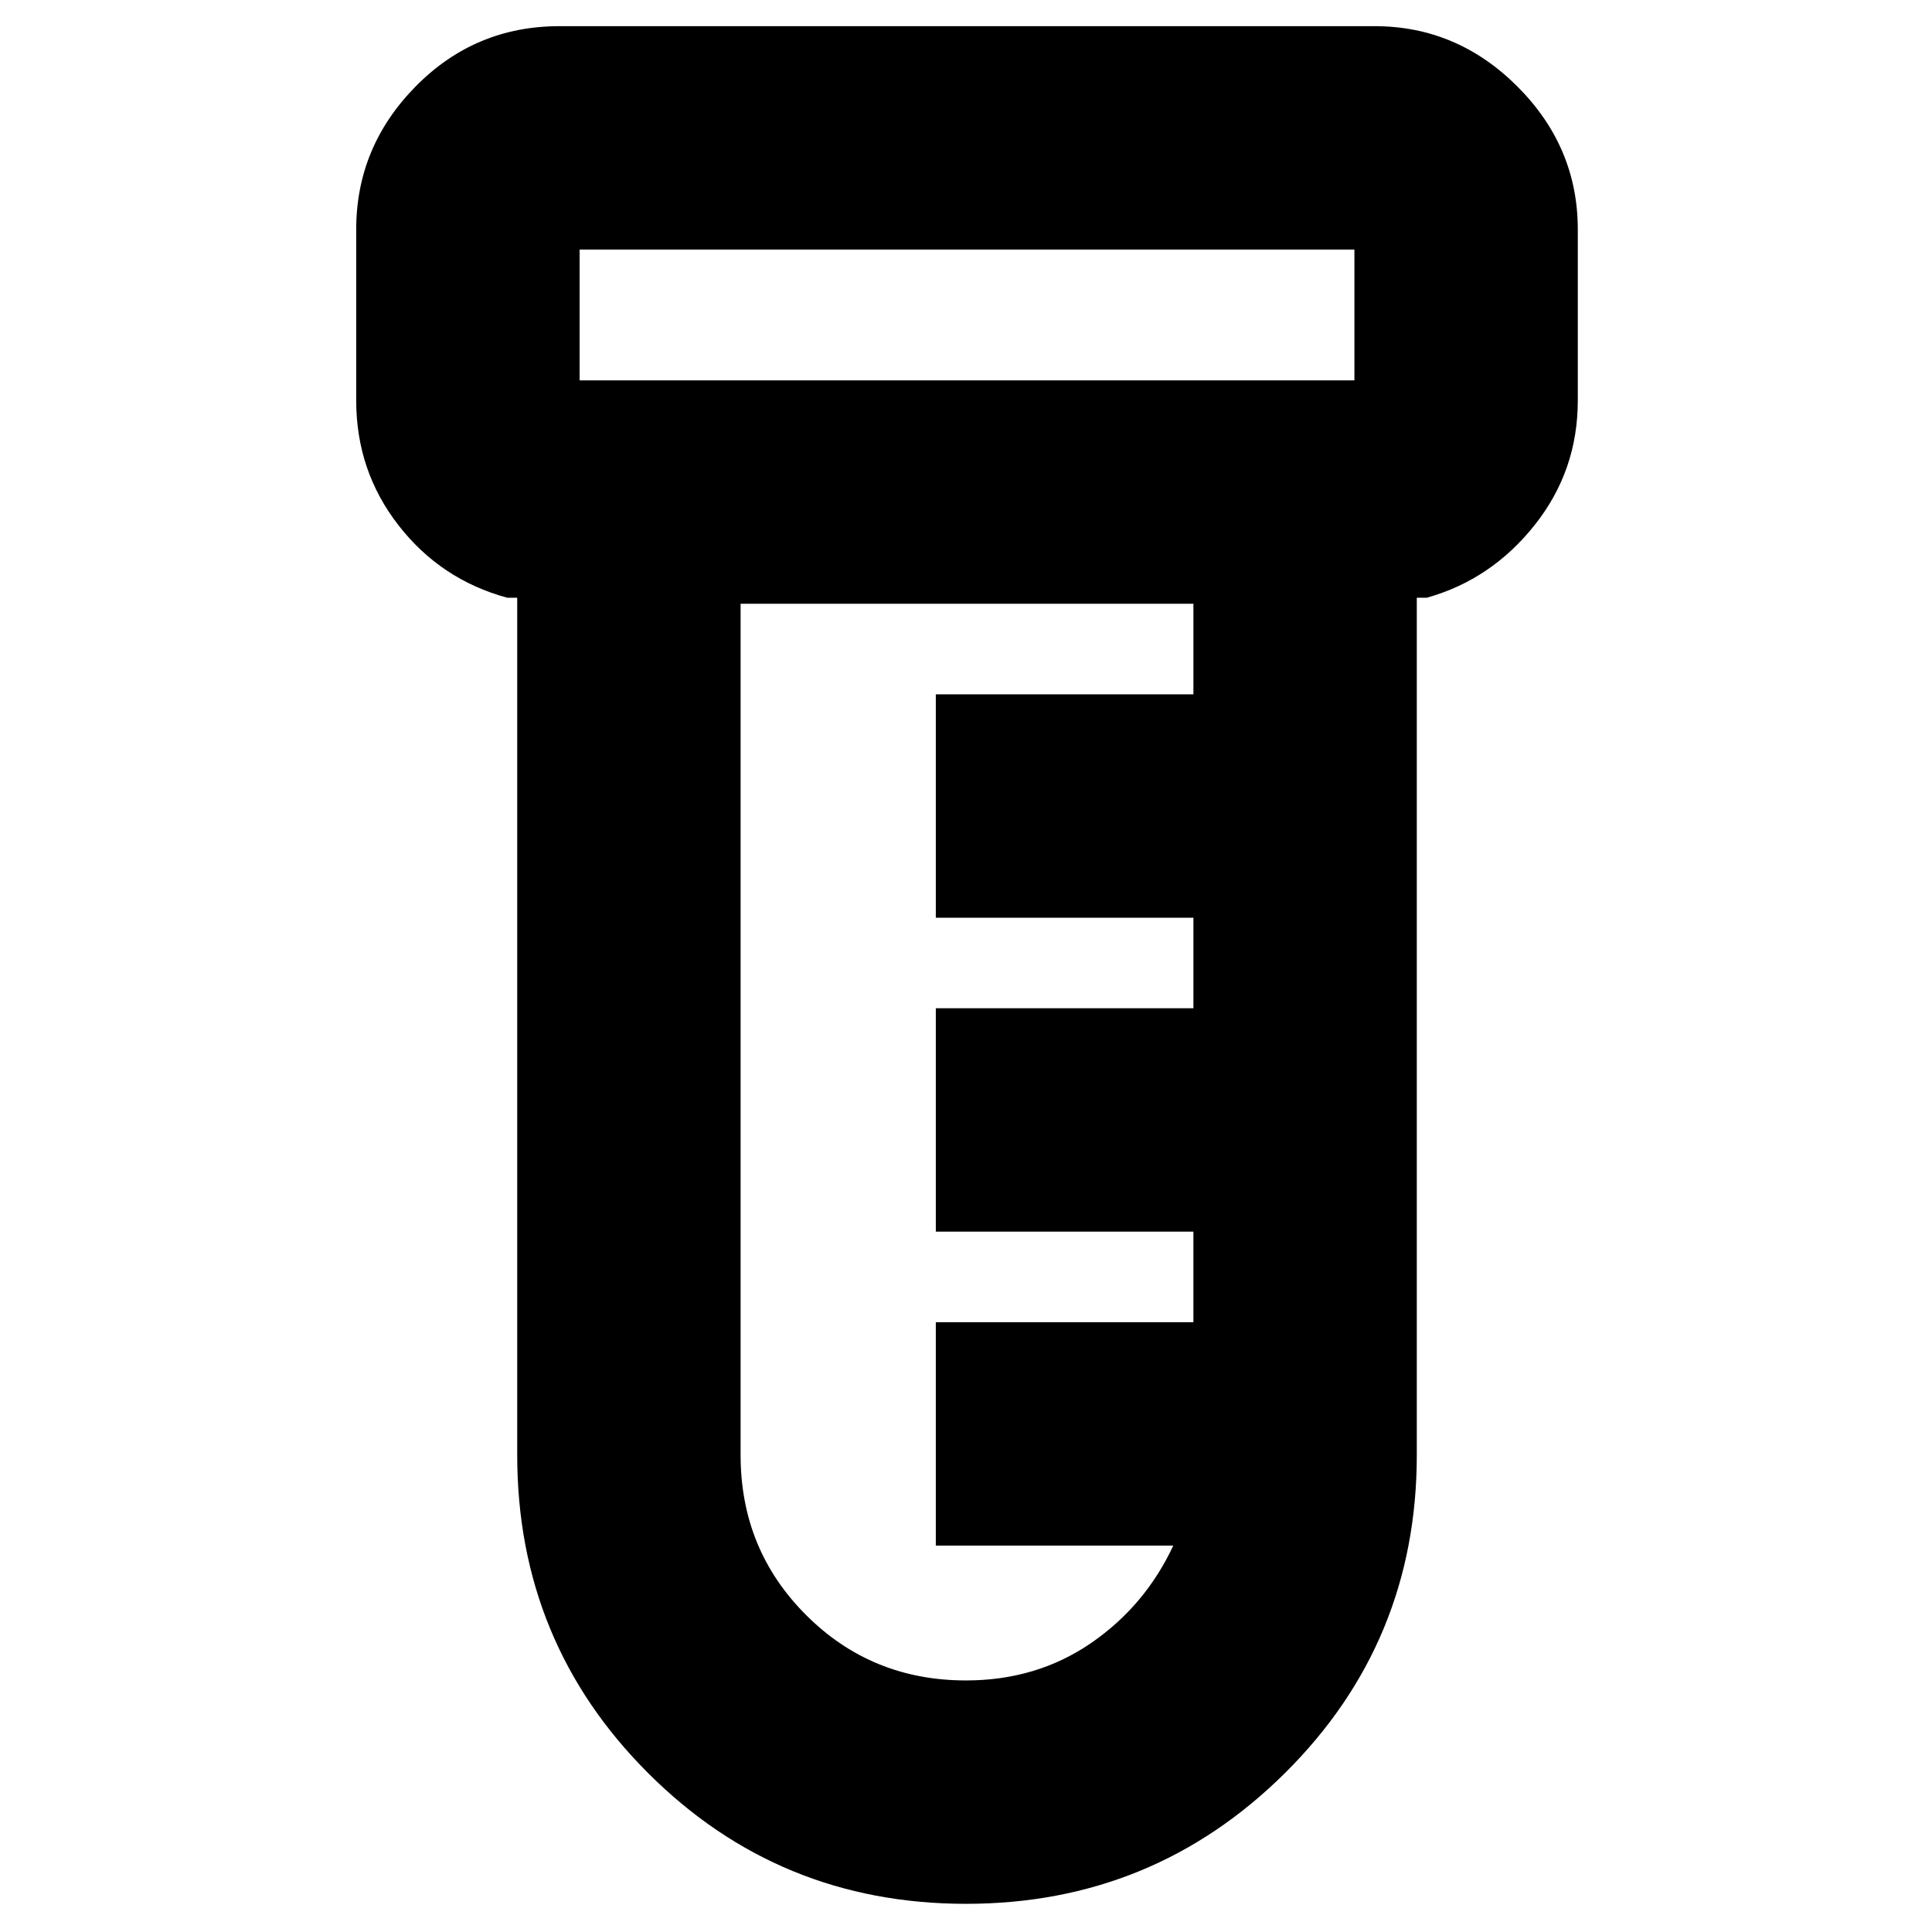<svg xmlns="http://www.w3.org/2000/svg" height="24" width="24"><path d="M12 23.65q-2.325 0-3.95-1.625t-1.625-3.95V7.425H6.3q-.825-.225-1.35-.9-.525-.675-.525-1.55V2.85q0-1.025.737-1.775Q5.9.325 6.95.325h10.125q1.025 0 1.775.75t.75 1.775v2.125q0 .875-.538 1.55-.537.675-1.337.9H17.6v10.65q0 2.325-1.637 3.95Q14.325 23.65 12 23.65ZM7.2 4.725h9.625V3.1H7.2v1.625Zm4.8 16.15q.875 0 1.55-.462.675-.463 1.025-1.213h-2.95v-2.775h3.2V15.3h-3.2v-2.775h3.2V11.4h-3.2V8.625h3.2V7.5H9.2v10.575q0 1.175.813 1.987.812.813 1.987.813ZM7.2 4.725V3.1v1.625Z"/></svg>